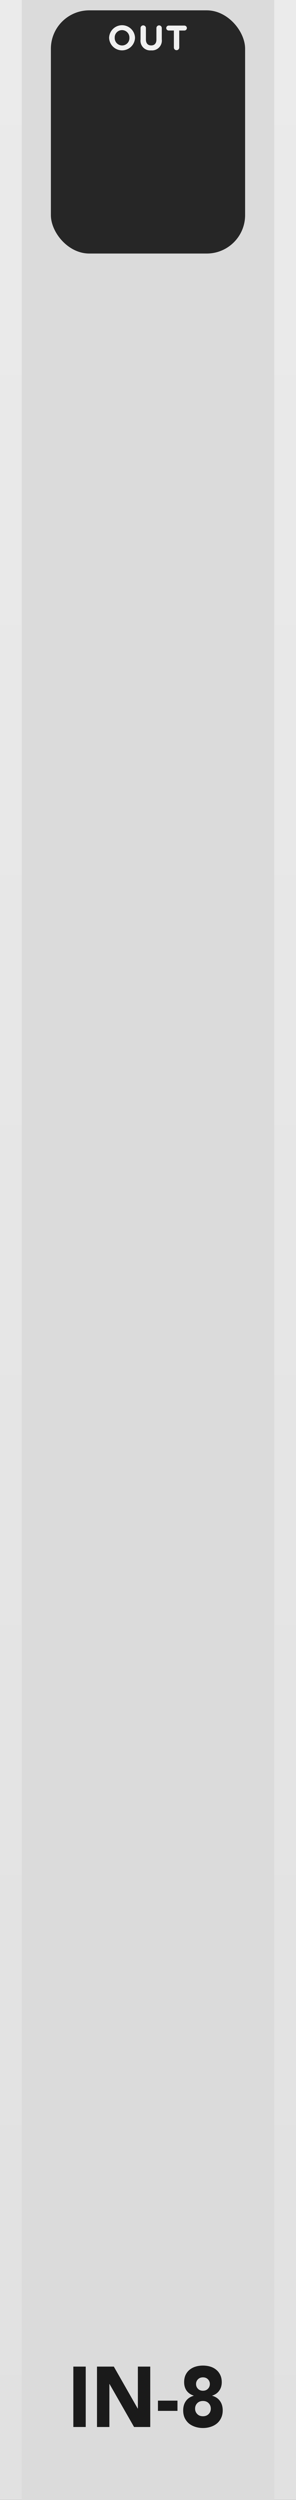 <?xml version="1.0" encoding="UTF-8" standalone="no"?>
<svg
   width="15.24mm"
   height="128.5mm"
   viewBox="0 0 57.6 485.669"
   version="1.1"
   id="svg34"
   sodipodi:docname="PIN8.svg"
   inkscape:version="1.2.2 (b0a84865, 2022-12-01)"
   xmlns:inkscape="http://www.inkscape.org/namespaces/inkscape"
   xmlns:sodipodi="http://sodipodi.sourceforge.net/DTD/sodipodi-0.dtd"
   xmlns="http://www.w3.org/2000/svg"
   xmlns:svg="http://www.w3.org/2000/svg"
   xmlns:rdf="http://www.w3.org/1999/02/22-rdf-syntax-ns#"
   xmlns:cc="http://creativecommons.org/ns#"
   xmlns:dc="http://purl.org/dc/elements/1.1/">
  <rect x="0" y="0" width="57.6" height="485.669" fill="#808080" stroke="none"/>
  <sodipodi:namedview
     pagecolor="#ffffff"
     bordercolor="#666666"
     borderopacity="1"
     objecttolerance="10"
     gridtolerance="10"
     guidetolerance="10"
     inkscape:pageopacity="0"
     inkscape:pageshadow="2"
     inkscape:window-width="3440"
     inkscape:window-height="1301"
     id="namedview36"
     showgrid="false"
     inkscape:zoom="8.9639195"
     inkscape:cx="-40.495678"
     inkscape:cy="282.91196"
     inkscape:window-x="0"
     inkscape:window-y="25"
     inkscape:window-maximized="1"
     inkscape:current-layer="svg34"
     inkscape:showpageshadow="0"
     inkscape:pagecheckerboard="0"
     inkscape:deskcolor="#d1d1d1"
     inkscape:document-units="mm" />
  <defs
     id="defs7">
    <rect
       x="16.74"
       y="54.47"
       width="16.075"
       height="11.293"
       id="rect45919" />
    <rect
       x="10.496"
       y="401.737"
       width="28.807"
       height="14.515"
       id="rect22791" />
    <rect
       x="6.923"
       y="462.924"
       width="43.992"
       height="11.835"
       id="rect18111" />
    <linearGradient
       id="a2d41a32-129a-467c-88bb-0081d4967003"
       x1="120"
       x2="120"
       y2="380"
       gradientUnits="userSpaceOnUse">
      <stop
         offset="0"
         stop-color="#ebebeb"
         id="stop2" />
      <stop
         offset="1"
         stop-color="#e1e1e1"
         id="stop4" />
    </linearGradient>
  </defs>
  <g
     id="ff212d66-6d77-44f8-85c7-307f2d84ecf1"
     data-name="FND BG"
     style="display:inline"
     transform="scale(0.24,1.278)">
    <rect
       width="240"
       height="380"
       fill="url(#a2d41a32-129a-467c-88bb-0081d4967003)"
       id="rect9"
       x="0"
       y="0"
       style="display:inline;fill:url(#a2d41a32-129a-467c-88bb-0081d4967003)" />
  </g>
  <rect
     style="display:inline;mix-blend-mode:normal;fill:#dbdbdb;fill-opacity:1;stroke-width:56.735;stroke-linejoin:bevel"
     id="rect1386-9"
     width="49.134"
     height="485.669"
     x="4.233"
     y="5.6846216e-06"
     ry="0" />
  <g
     id="b660f694-0f3e-42b6-93f7-7ede9c067179"
     data-name="components"
     inkscape:groupmode="layer"
     style="display:inline">
    <rect
       id="abeeb0d9-2e17-439a-8711-ace9121243e1"
       data-name="Screen"
       y="38"
       width="76.8"
       height="310.213"
       x="0"
       style="display:none;fill:#ffff00;stroke-width:0.566" />
  </g>
  <rect
     style="display:inline;mix-blend-mode:normal;fill:#262626;fill-opacity:1;stroke-width:15.52;stroke-linejoin:bevel"
     id="rect1386"
     width="37.795"
     height="47.244"
     x="9.902"
     y="2.009"
     ry="7.465" />
  <g
     id="g186"
     style="display:inline"
     transform="translate(-69.773,-40.173)">
    <path
       d="M 91.004,47.527 V 47.514 A 2.522,2.522 0 0 1 96.045,47.5 v 0.014 a 2.522,2.522 0 0 1 -5.041,0.014 z m 3.95,0 V 47.514 A 1.44,1.44 0 0 0 93.518,46.023 1.419,1.419 0 0 0 92.095,47.5 v 0.014 a 1.441,1.441 0 0 0 1.437,1.491 1.419,1.419 0 0 0 1.423,-1.477 z"
       fill="#f0f0f0"
       id="path180" />
    <path
       d="m 97.123,47.853 v -2.229 a 0.522,0.522 0 0 1 1.044,0 v 2.202 c 0,0.772 0.386,1.172 1.022,1.172 0.637,0 1.023,-0.386 1.023,-1.138 v -2.236 a 0.521,0.521 0 1 1 1.043,0 v 2.195 a 1.909,1.909 0 0 1 -2.08,2.141 1.882,1.882 0 0 1 -2.053,-2.107 z"
       fill="#f0f0f0"
       id="path182" />
    <path
       d="m 103.608,46.104 h -1.003 a 0.481,0.481 0 0 1 0,-0.962 h 3.049 a 0.481,0.481 0 1 1 0,0.962 h -1.003 v 3.3 a 0.521,0.521 0 0 1 -1.043,0 z"
       fill="#f0f0f0"
       id="path184" />
  </g>
  <rect
     style="display:none;fill:#cacaca;fill-opacity:1;stroke-width:25.236;stroke-linejoin:bevel"
     id="rect15138"
     width="57.6"
     height="37.795"
     x="9.7283944e-08"
     y="447.874" />
  <g
     aria-label="IN-8"
     transform="matrix(1.287,0,0,1.381,-0.317,-97.523)"
     id="text22789"
     style="font-weight:800;font-size:12px;font-family:Avenir;-inkscape-font-specification:'Avenir, Ultra-Bold';white-space:pre;shape-inside:url(#rect22791);fill:#1a1a1a;stroke-width:25.141;stroke-linejoin:bevel">
    <path
       d="m 11.336,403.525 h 1.872 v 8.496 h -1.872 z"
       id="path25187" />
    <path
       d="m 14.912,403.525 h 2.544 l 3.612,5.904 h 0.024 v -5.904 h 1.872 v 8.496 h -2.448 l -3.708,-6.048 h -0.024 v 6.048 h -1.872 z"
       id="path25189" />
    <path
       d="m 27.08,409.753 h -2.952 v -1.44 h 2.952 z"
       id="path25191" />
    <path
       d="m 28.088,405.721 q 0,-0.588 0.216,-1.02 0.228,-0.444 0.612,-0.732 0.396,-0.3 0.912,-0.444 0.516,-0.144 1.104,-0.144 0.588,0 1.104,0.144 0.516,0.144 0.9,0.444 0.384,0.288 0.612,0.732 0.228,0.432 0.228,1.02 0,0.696 -0.384,1.188 -0.372,0.492 -1.056,0.696 v 0.024 q 0.768,0.204 1.176,0.744 0.408,0.528 0.408,1.32 0,0.612 -0.252,1.08 -0.24,0.468 -0.66,0.78 -0.408,0.3 -0.948,0.456 -0.54,0.156 -1.128,0.156 -0.588,0 -1.128,-0.156 -0.54,-0.156 -0.96,-0.456 -0.408,-0.312 -0.66,-0.78 -0.24,-0.468 -0.24,-1.08 0,-0.792 0.408,-1.32 0.408,-0.54 1.176,-0.744 v -0.024 q -0.684,-0.204 -1.068,-0.696 -0.372,-0.492 -0.372,-1.188 z m 1.8,0.252 q 0,0.396 0.288,0.672 0.288,0.276 0.756,0.276 0.468,0 0.756,-0.276 0.288,-0.276 0.288,-0.672 0,-0.384 -0.288,-0.66 -0.288,-0.276 -0.756,-0.276 -0.468,0 -0.756,0.276 -0.288,0.276 -0.288,0.66 z m -0.144,3.468 q 0,0.444 0.324,0.756 0.324,0.312 0.864,0.312 0.54,0 0.864,-0.312 0.324,-0.312 0.324,-0.756 0,-0.456 -0.324,-0.768 -0.324,-0.312 -0.864,-0.312 -0.54,0 -0.864,0.312 -0.324,0.312 -0.324,0.768 z"
       id="path25193" />
  </g>
</svg>
